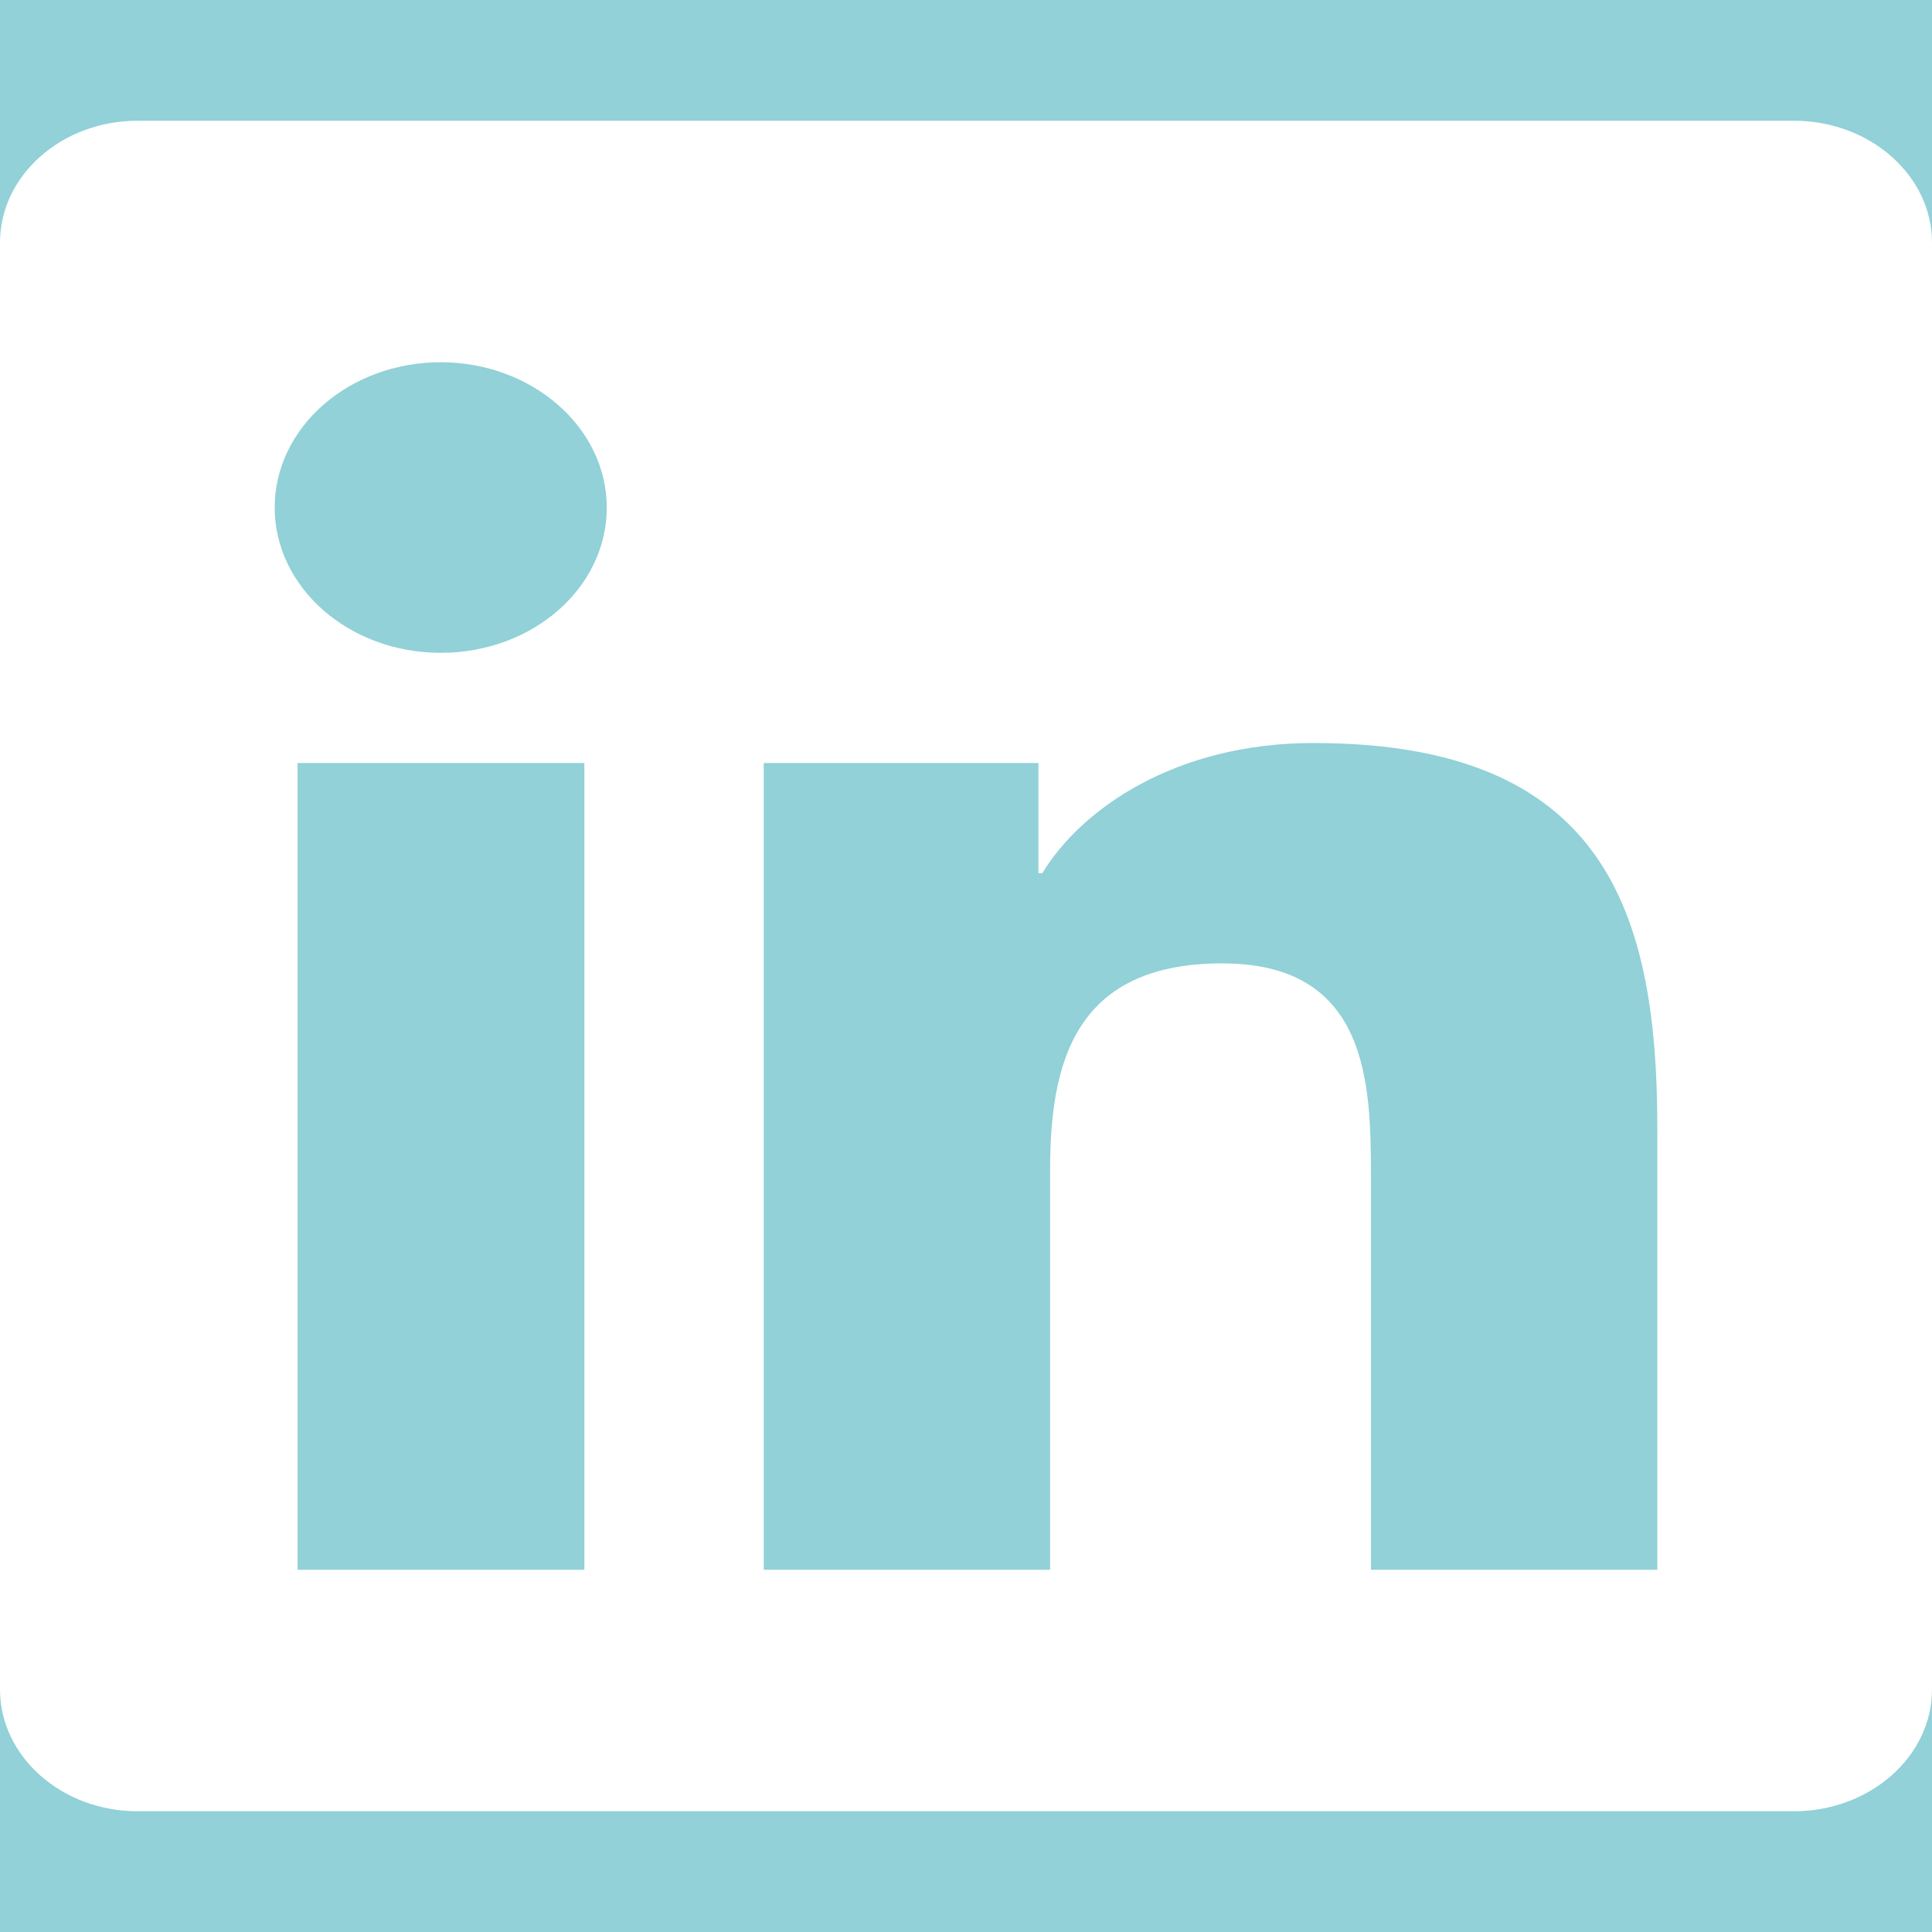 <svg width="50" height="50" viewBox="0 0 50 50" fill="none" xmlns="http://www.w3.org/2000/svg">
<rect width="50" height="50" fill="#91D1D7"/>
<path d="M46.429 3.125H3.56C1.596 3.125 0 4.541 0 6.279V43.721C0 45.459 1.596 46.875 3.56 46.875H46.429C48.393 46.875 50 45.459 50 43.721V6.279C50 4.541 48.393 3.125 46.429 3.125ZM15.112 40.625H7.701V19.746H15.123V40.625H15.112ZM11.406 16.895C9.029 16.895 7.109 15.205 7.109 13.135C7.109 11.065 9.029 9.375 11.406 9.375C13.772 9.375 15.703 11.065 15.703 13.135C15.703 15.215 13.784 16.895 11.406 16.895ZM42.891 40.625H35.48V30.469C35.48 28.047 35.424 24.932 31.63 24.932C27.768 24.932 27.176 27.568 27.176 30.293V40.625H19.766V19.746H26.875V22.598H26.975C27.969 20.957 30.391 19.229 33.995 19.229C41.495 19.229 42.891 23.555 42.891 29.18V40.625Z" fill="white"/>
</svg>
